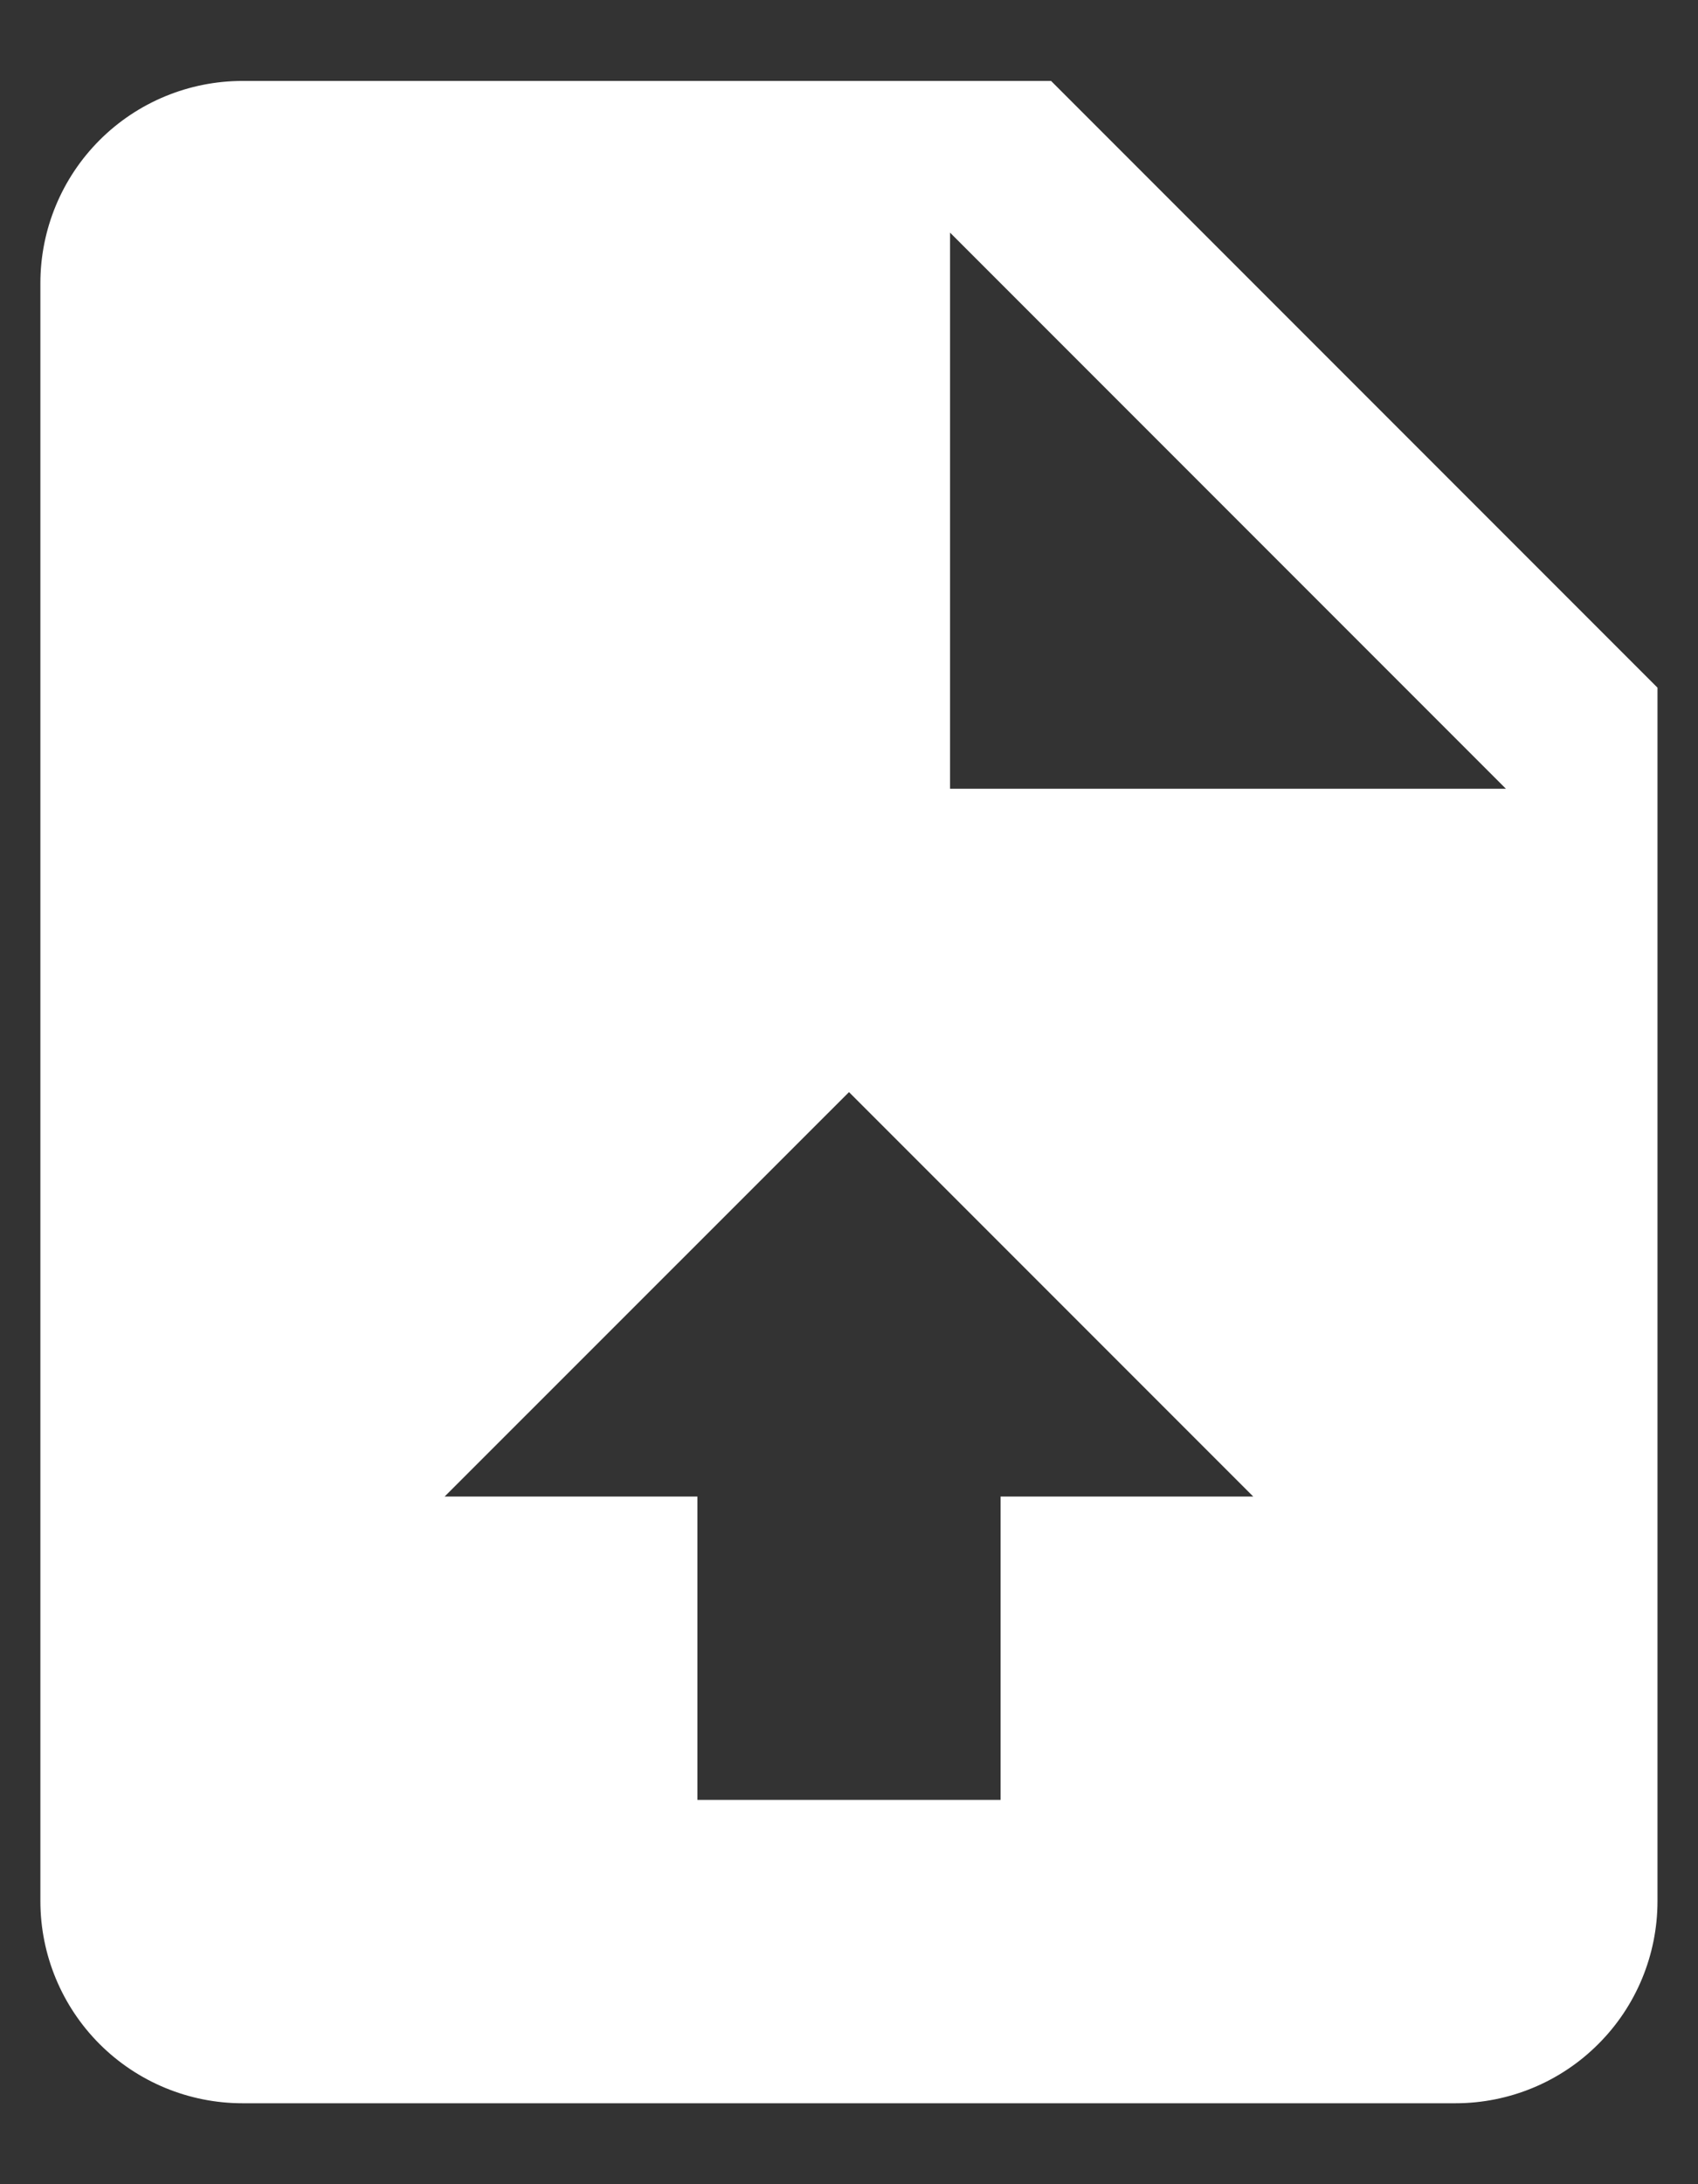 <svg width="14" height="18" viewBox="0 0 14 18" fill="none" xmlns="http://www.w3.org/2000/svg">
<rect x="0" y="0" width="14" height="18" fill="#333333" stroke="none"/>
<path d="M8.666 0.667H2C1.558 0.667 1.134 0.842 0.821 1.155C0.509 1.467 0.333 1.891 0.333 2.333V15.667C0.333 16.109 0.509 16.533 0.821 16.845C1.134 17.158 1.558 17.333 2 17.333H12C12.442 17.333 12.866 17.158 13.178 16.845C13.491 16.533 13.666 16.109 13.666 15.667V5.667L8.666 0.667ZM8.25 12.333V14.833H5.75V12.333H3.666L7 9L10.333 12.333H8.25ZM7.833 6.5V1.917L12.416 6.5H7.833Z" fill="white"/>
</svg>
